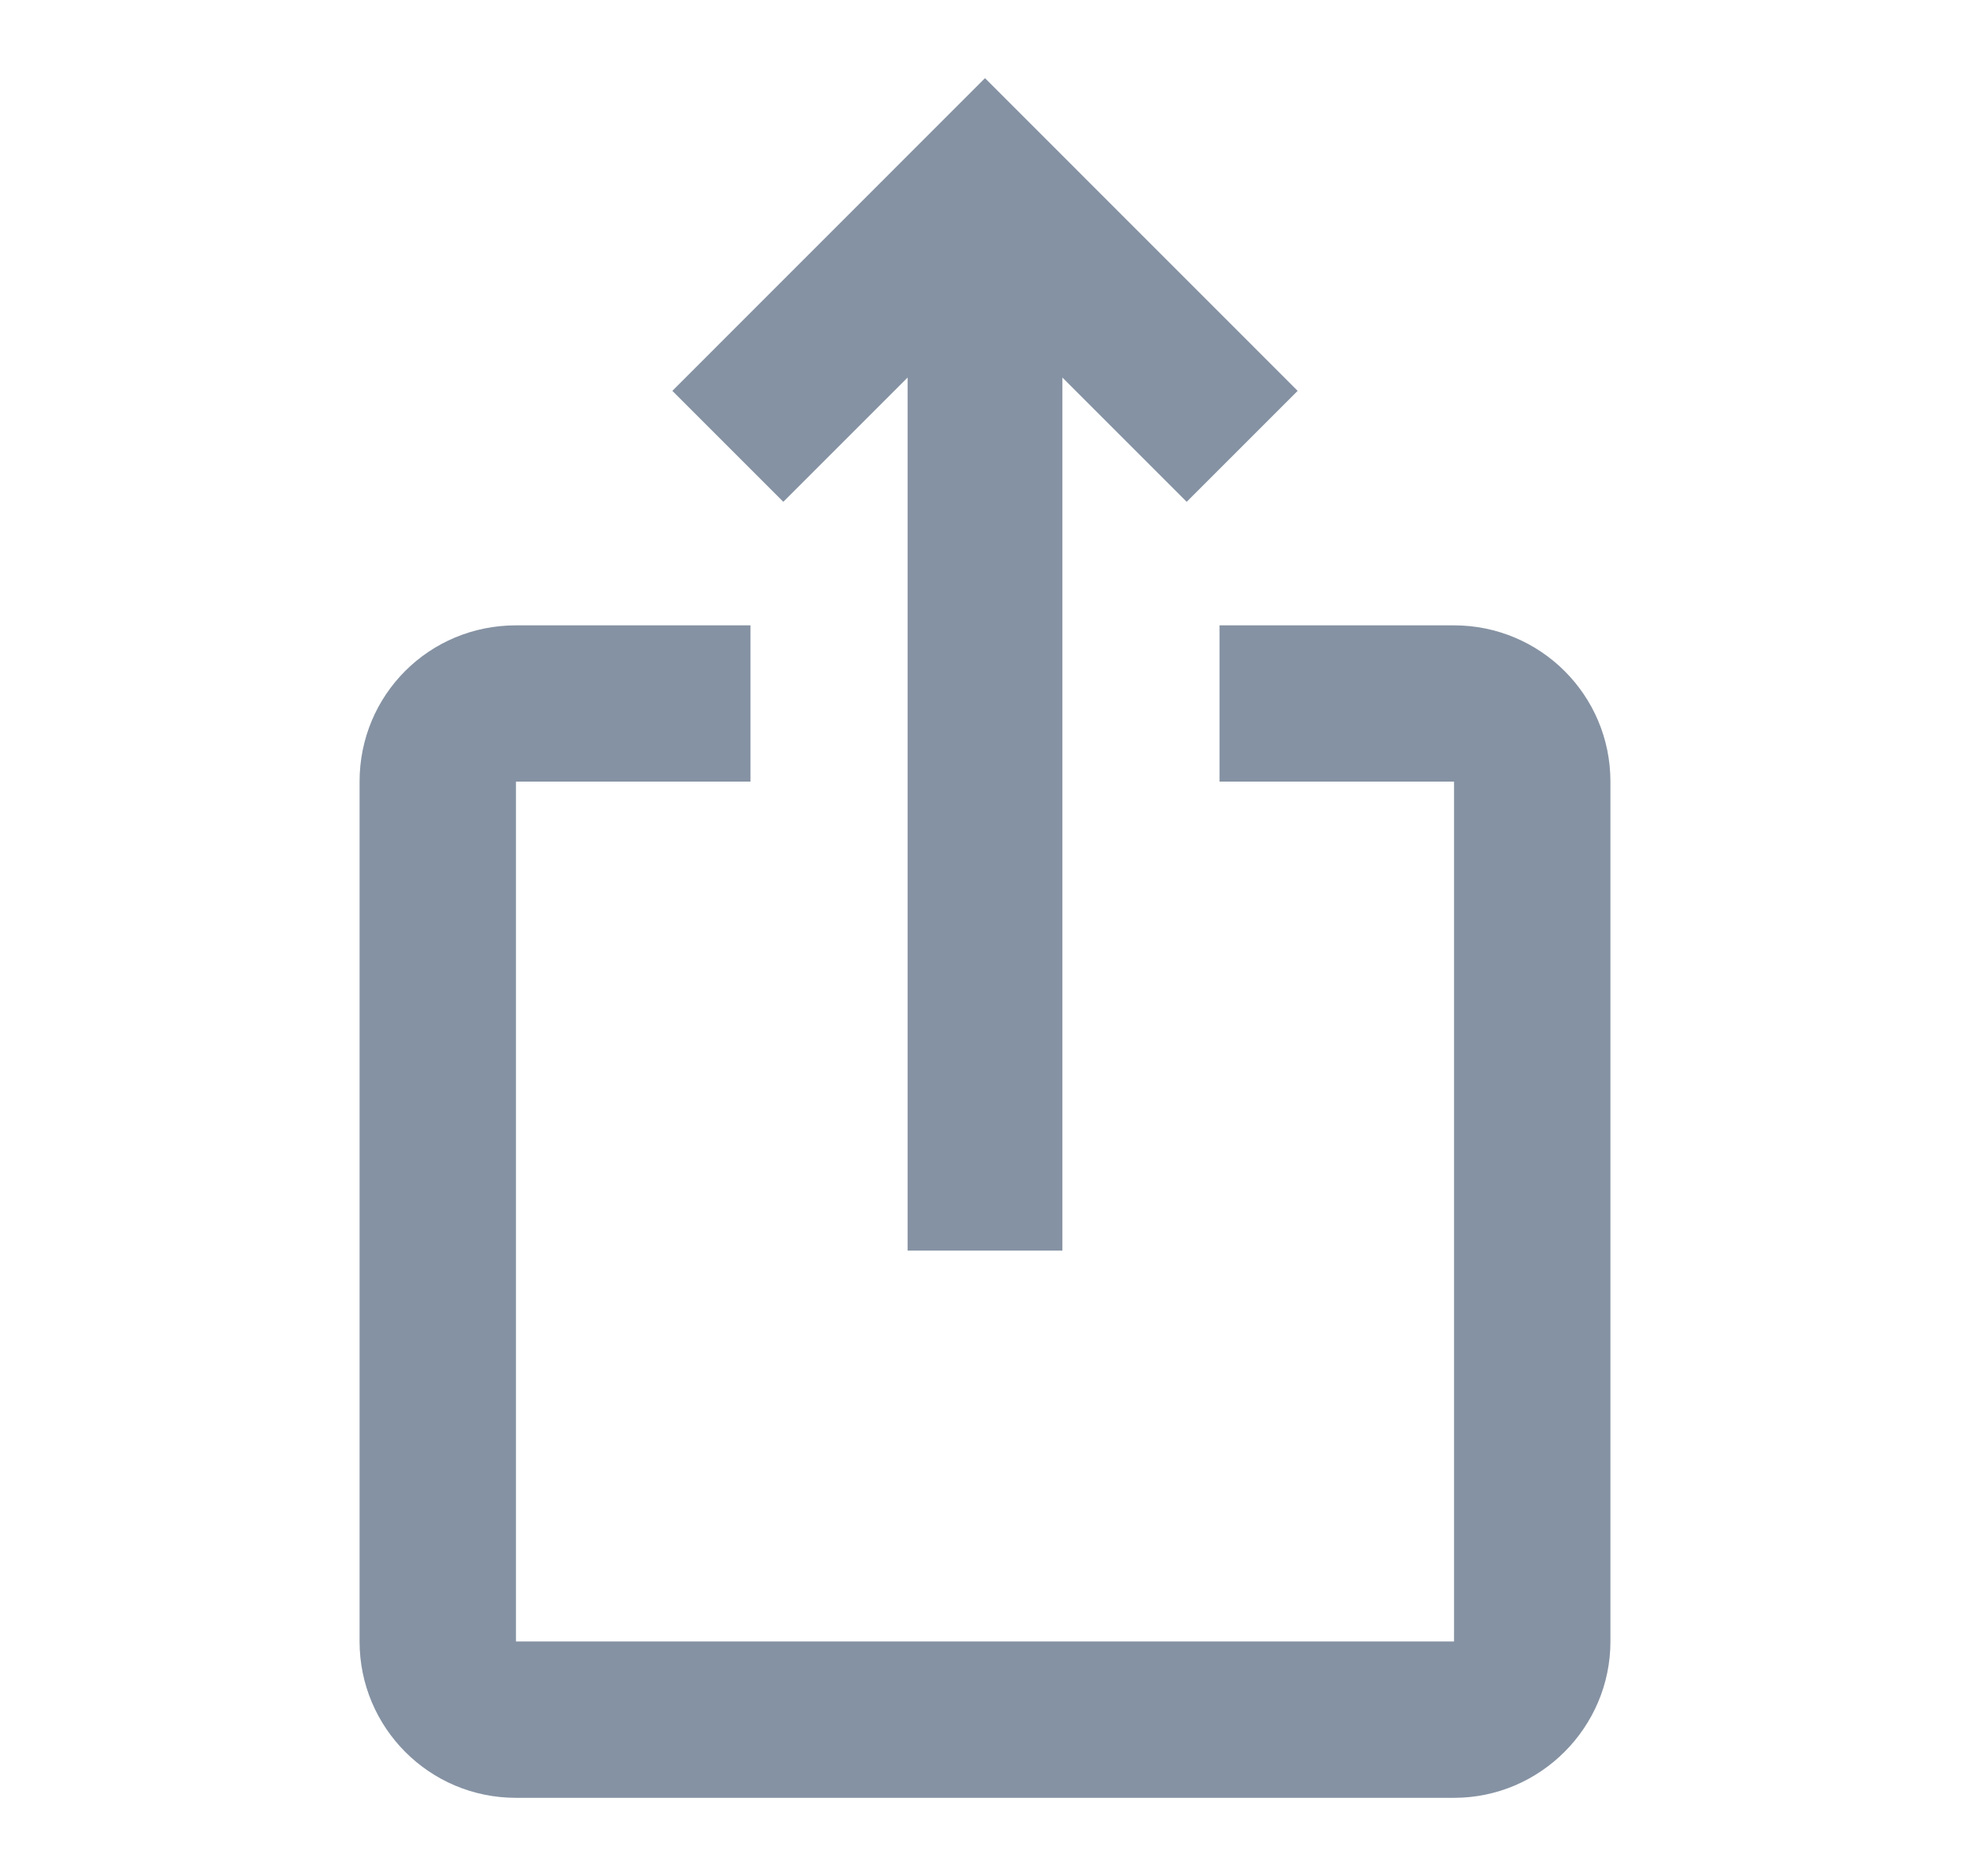 <svg width="21" height="20" viewBox="0 0 21 20" fill="none" xmlns="http://www.w3.org/2000/svg">
<path d="M13.833 4.167L12.65 5.35L11.325 4.025V13.333H9.675V4.025L8.35 5.35L7.167 4.167L10.5 0.833L13.833 4.167ZM17.167 8.333V17.5C17.167 18.417 16.417 19.167 15.5 19.167H5.5C4.575 19.167 3.833 18.417 3.833 17.5V8.333C3.833 7.408 4.575 6.667 5.5 6.667H8V8.333H5.5V17.5H15.5V8.333H13V6.667H15.5C16.417 6.667 17.167 7.408 17.167 8.333Z" fill="#8592A3"/>
</svg>
